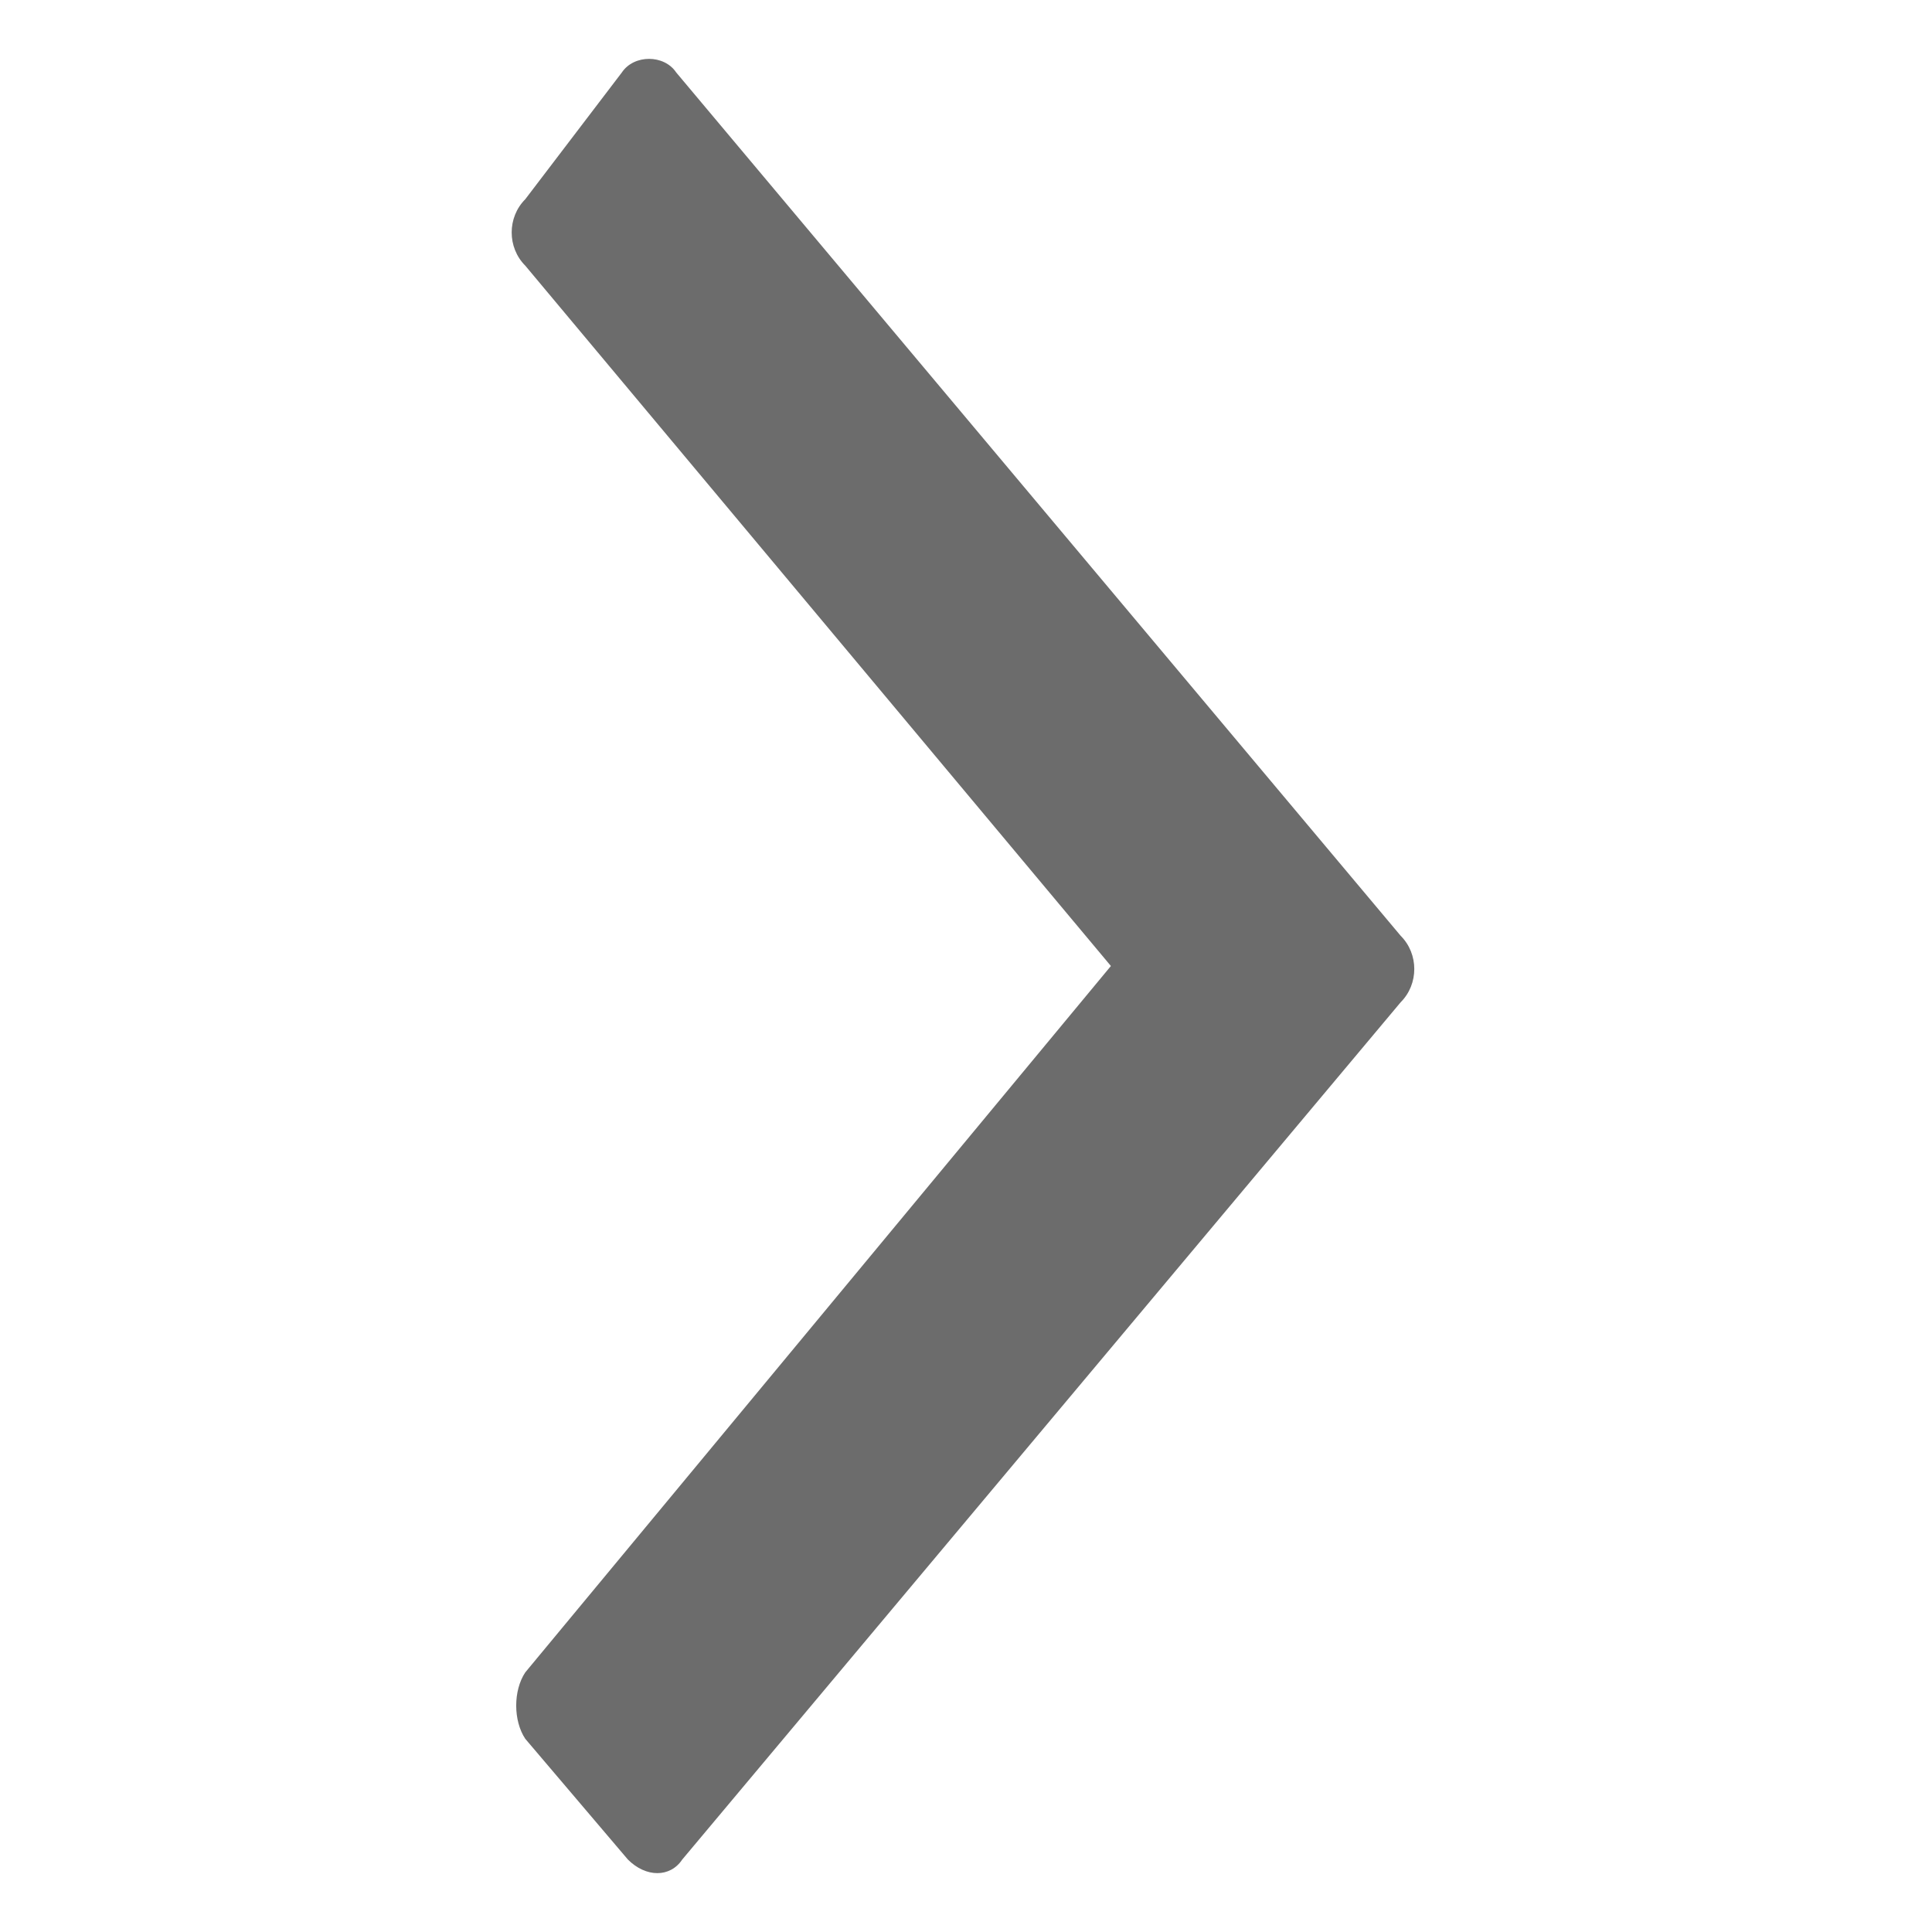 <?xml version="1.0" encoding="utf-8"?>
<!-- Generator: Adobe Illustrator 18.1.0, SVG Export Plug-In . SVG Version: 6.00 Build 0)  -->
<svg version="1.1" id="Capa_1" xmlns="http://www.w3.org/2000/svg" xmlns:xlink="http://www.w3.org/1999/xlink" x="0px" y="0px"
	 viewBox="0 0 32 32" enable-background="new 0 0 32 32" xml:space="preserve">
<path fill-rule="evenodd" clip-rule="evenodd" fill="#6C6C6C" d="M8.7,4.4l9.7,11.6L8.7,27.7c-0.2,0.3-0.2,0.8,0,1.1l1.7,2
	c0.3,0.3,0.7,0.3,0.9,0l11.9-14.2c0.3-0.3,0.3-0.8,0-1.1l-12-14.3c-0.2-0.3-0.7-0.3-0.9,0L8.7,3.3C8.4,3.6,8.4,4.1,8.7,4.4z"/>
</svg>
